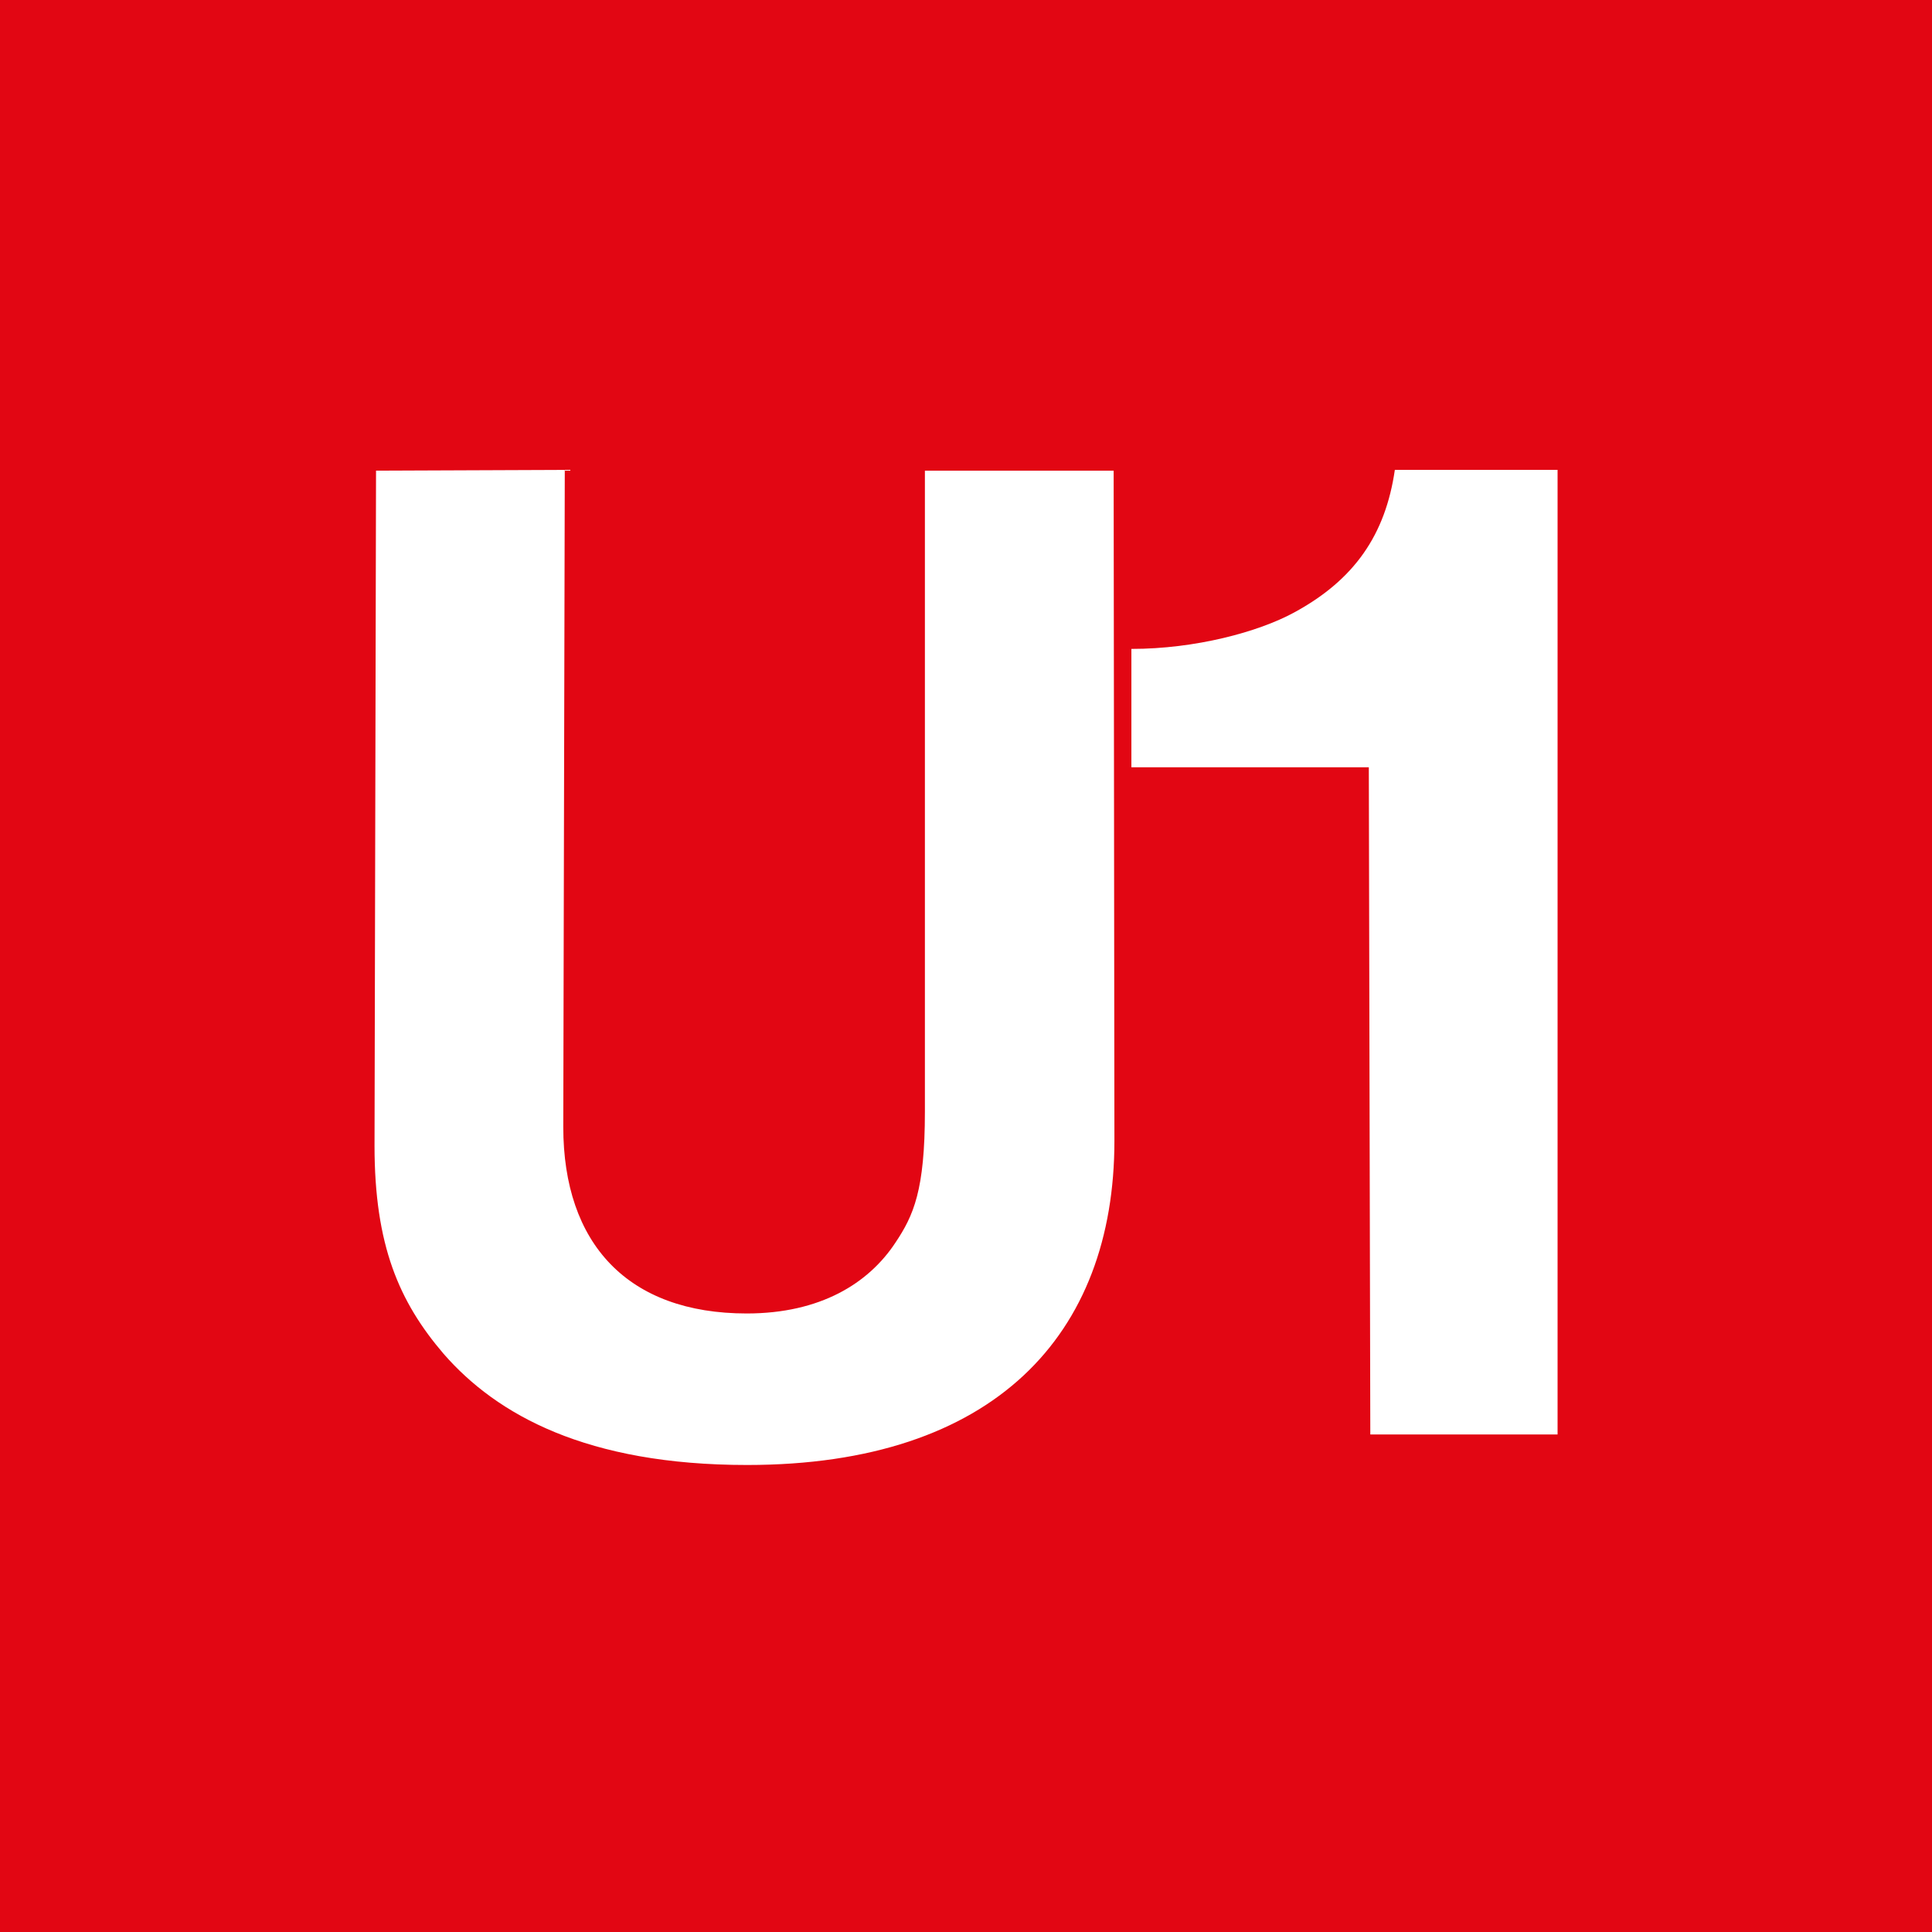 <?xml version="1.0" encoding="UTF-8"?>
<svg width="300" height="300" version="1.1" viewBox="0 0 300 300" xml:space="preserve" xmlns="http://www.w3.org/2000/svg">
  <path d="m300 300h-300v-300h300z" clip-rule="evenodd" fill="#e20613" fill-rule="evenodd" stroke-width="1.058"/>
  <path d="m212.78 222.74h29.079v-149.78h-25.268c-1.462 10.069-6.269 17.091-15.708 22.185-5.511 2.984-15.241 5.618-25.202 5.618v18.379h36.868zm-154.39-149.66-0.234 104.83c0 15.453 3.81 24.23 10.726 32.309 8.266 9.48 22.216 17.263 47.129 17.263 38.395 0 57.034-20.248 57.034-50.337l-0.119-104.06h-29.308v99.501c0 12.233-1.758 16.152-4.572 20.365-4.161 6.324-11.663 11.005-23.094 11.005-18.465 0-28.487-10.828-28.487-28.972l0.234-102.02z" clip-rule="evenodd" fill="#fff" fill-rule="evenodd" stroke-width="1.058"/>
</svg>
